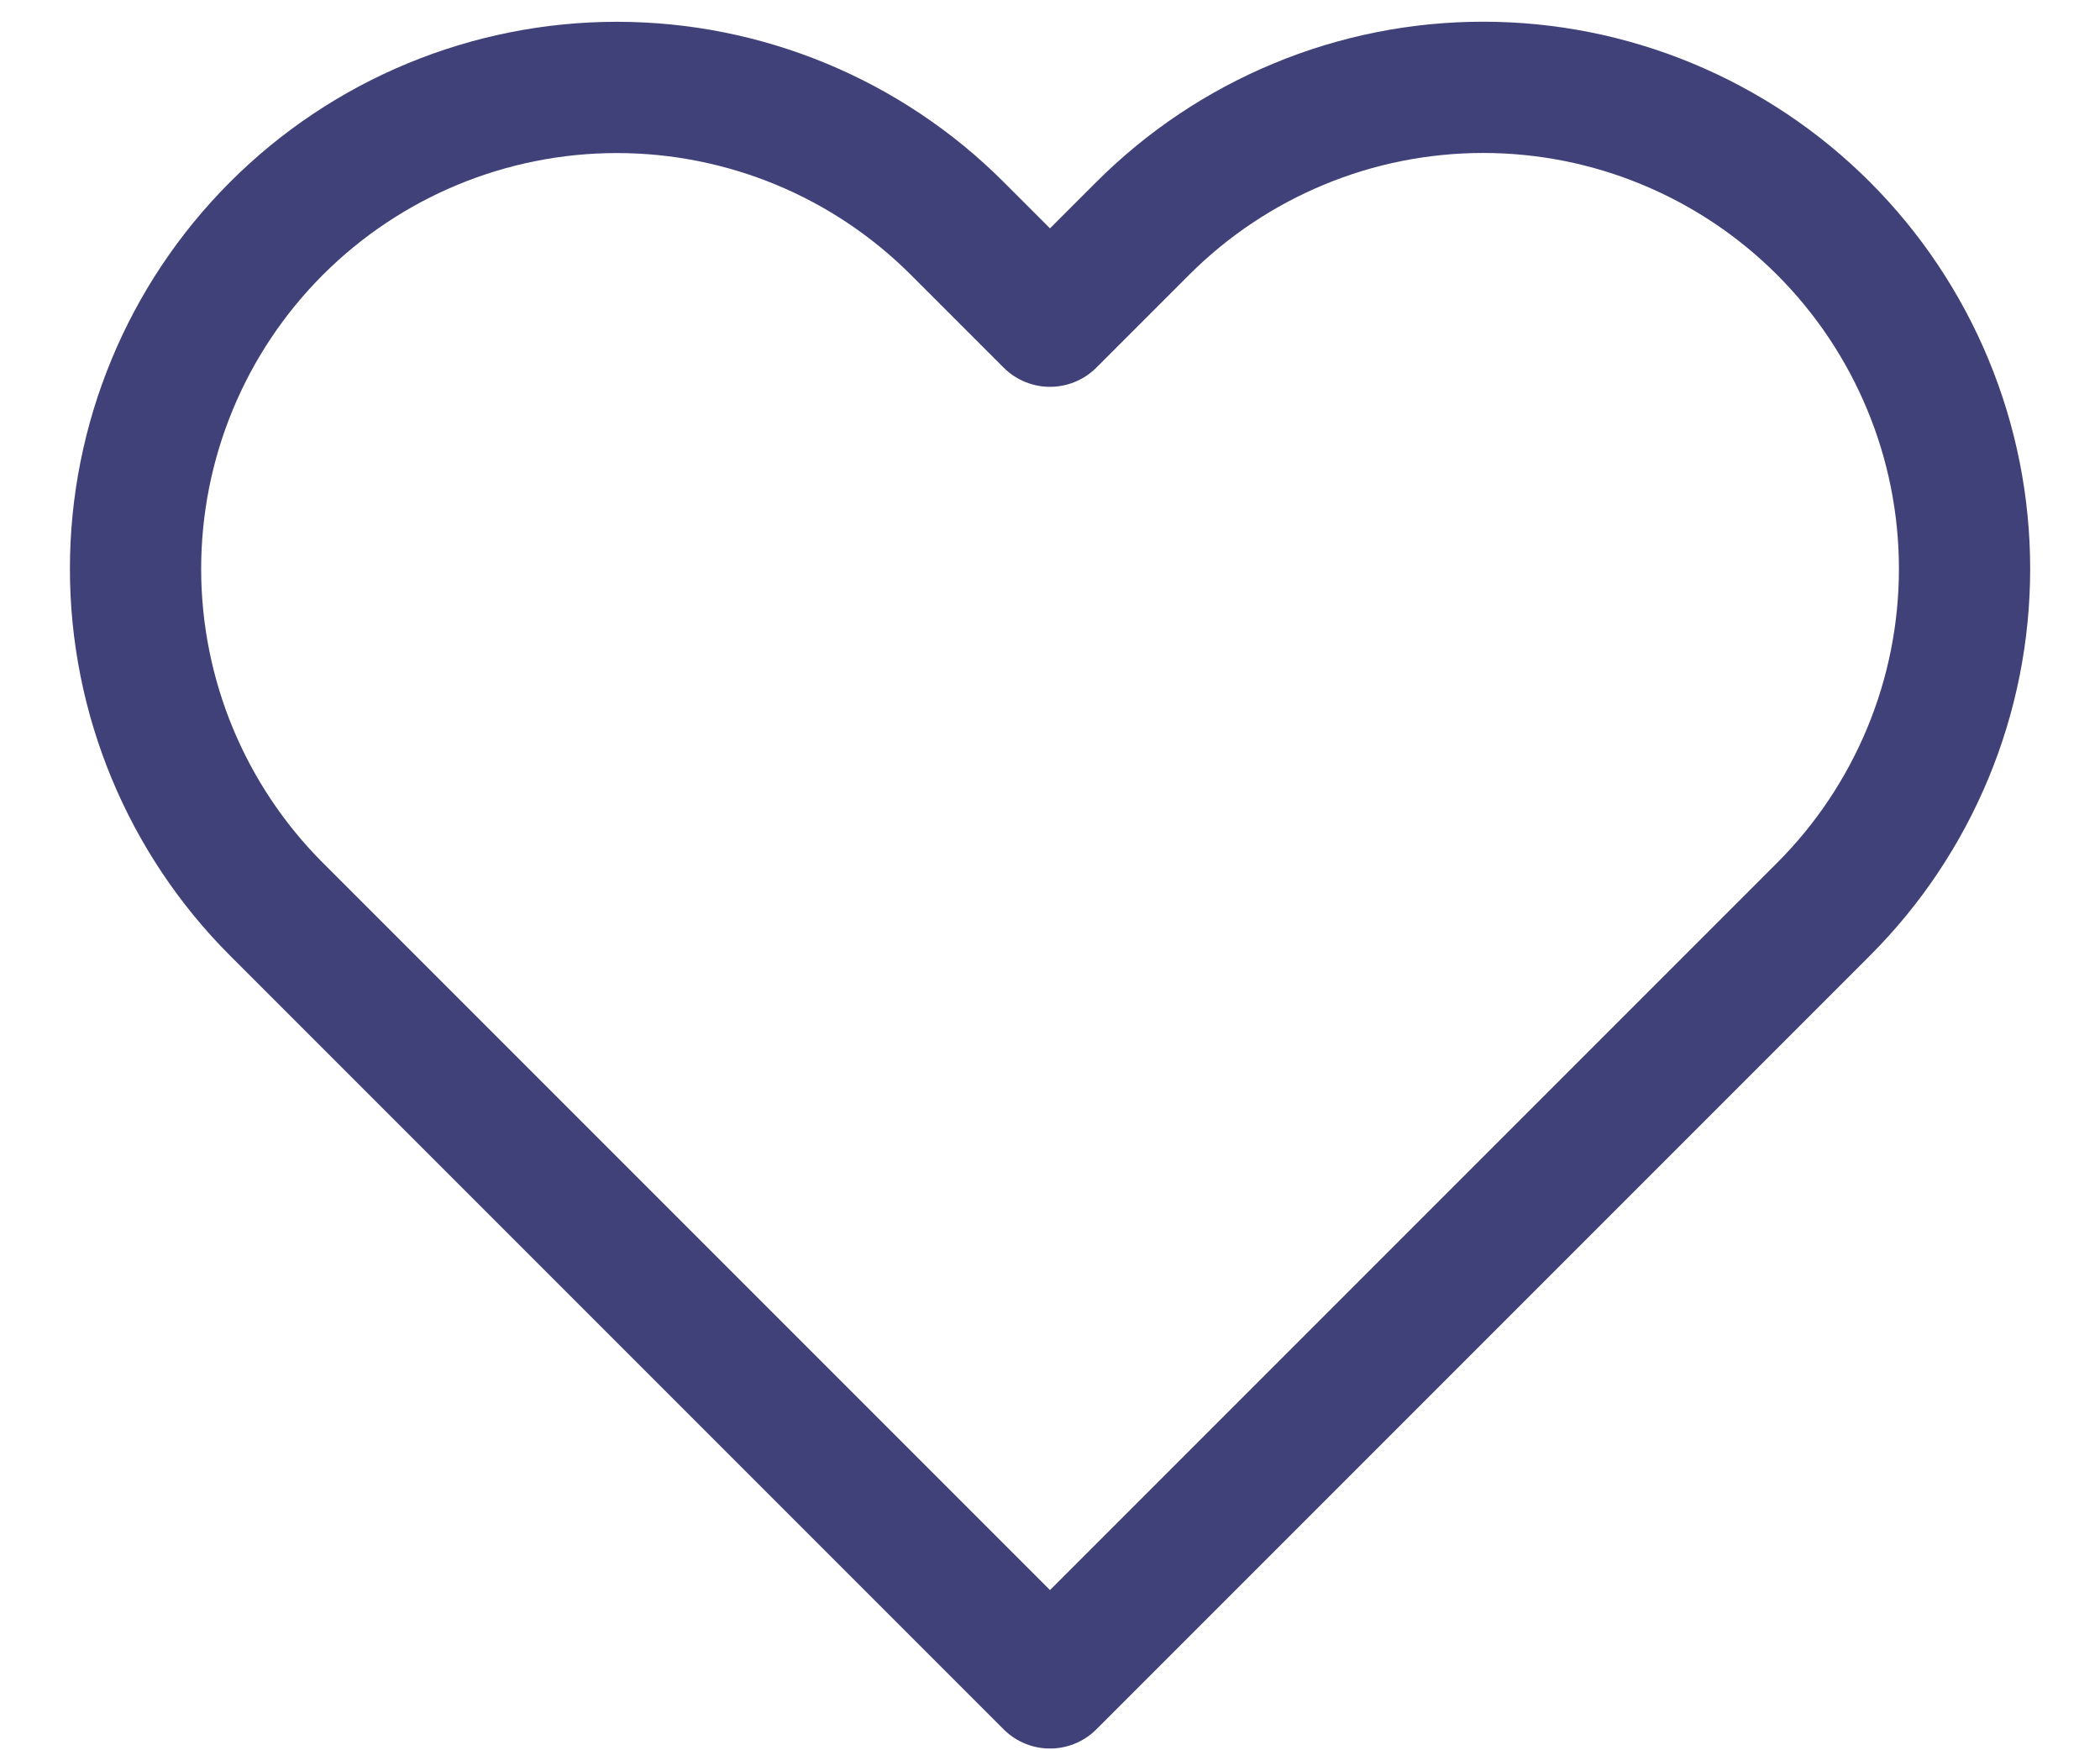 <svg width="24" height="20" viewBox="0 0 24 20" fill="none" xmlns="http://www.w3.org/2000/svg">
<path d="M20.84 2.61C20.329 2.099 19.723 1.694 19.055 1.417C18.388 1.14 17.673 0.998 16.95 0.998C16.228 0.998 15.512 1.14 14.845 1.417C14.177 1.694 13.571 2.099 13.06 2.61L12 3.67L10.94 2.61C9.908 1.578 8.509 0.999 7.05 0.999C5.591 0.999 4.192 1.578 3.16 2.61C2.128 3.642 1.549 5.041 1.549 6.5C1.549 7.959 2.128 9.358 3.16 10.39L4.22 11.45L12 19.23L19.78 11.45L20.84 10.39C21.351 9.879 21.756 9.273 22.033 8.605C22.31 7.938 22.452 7.222 22.452 6.5C22.452 5.777 22.31 5.062 22.033 4.395C21.756 3.727 21.351 3.121 20.84 2.61V2.61Z" stroke="#41417A" stroke-width="1.5" stroke-linecap="round" stroke-linejoin="round"/>
</svg>

